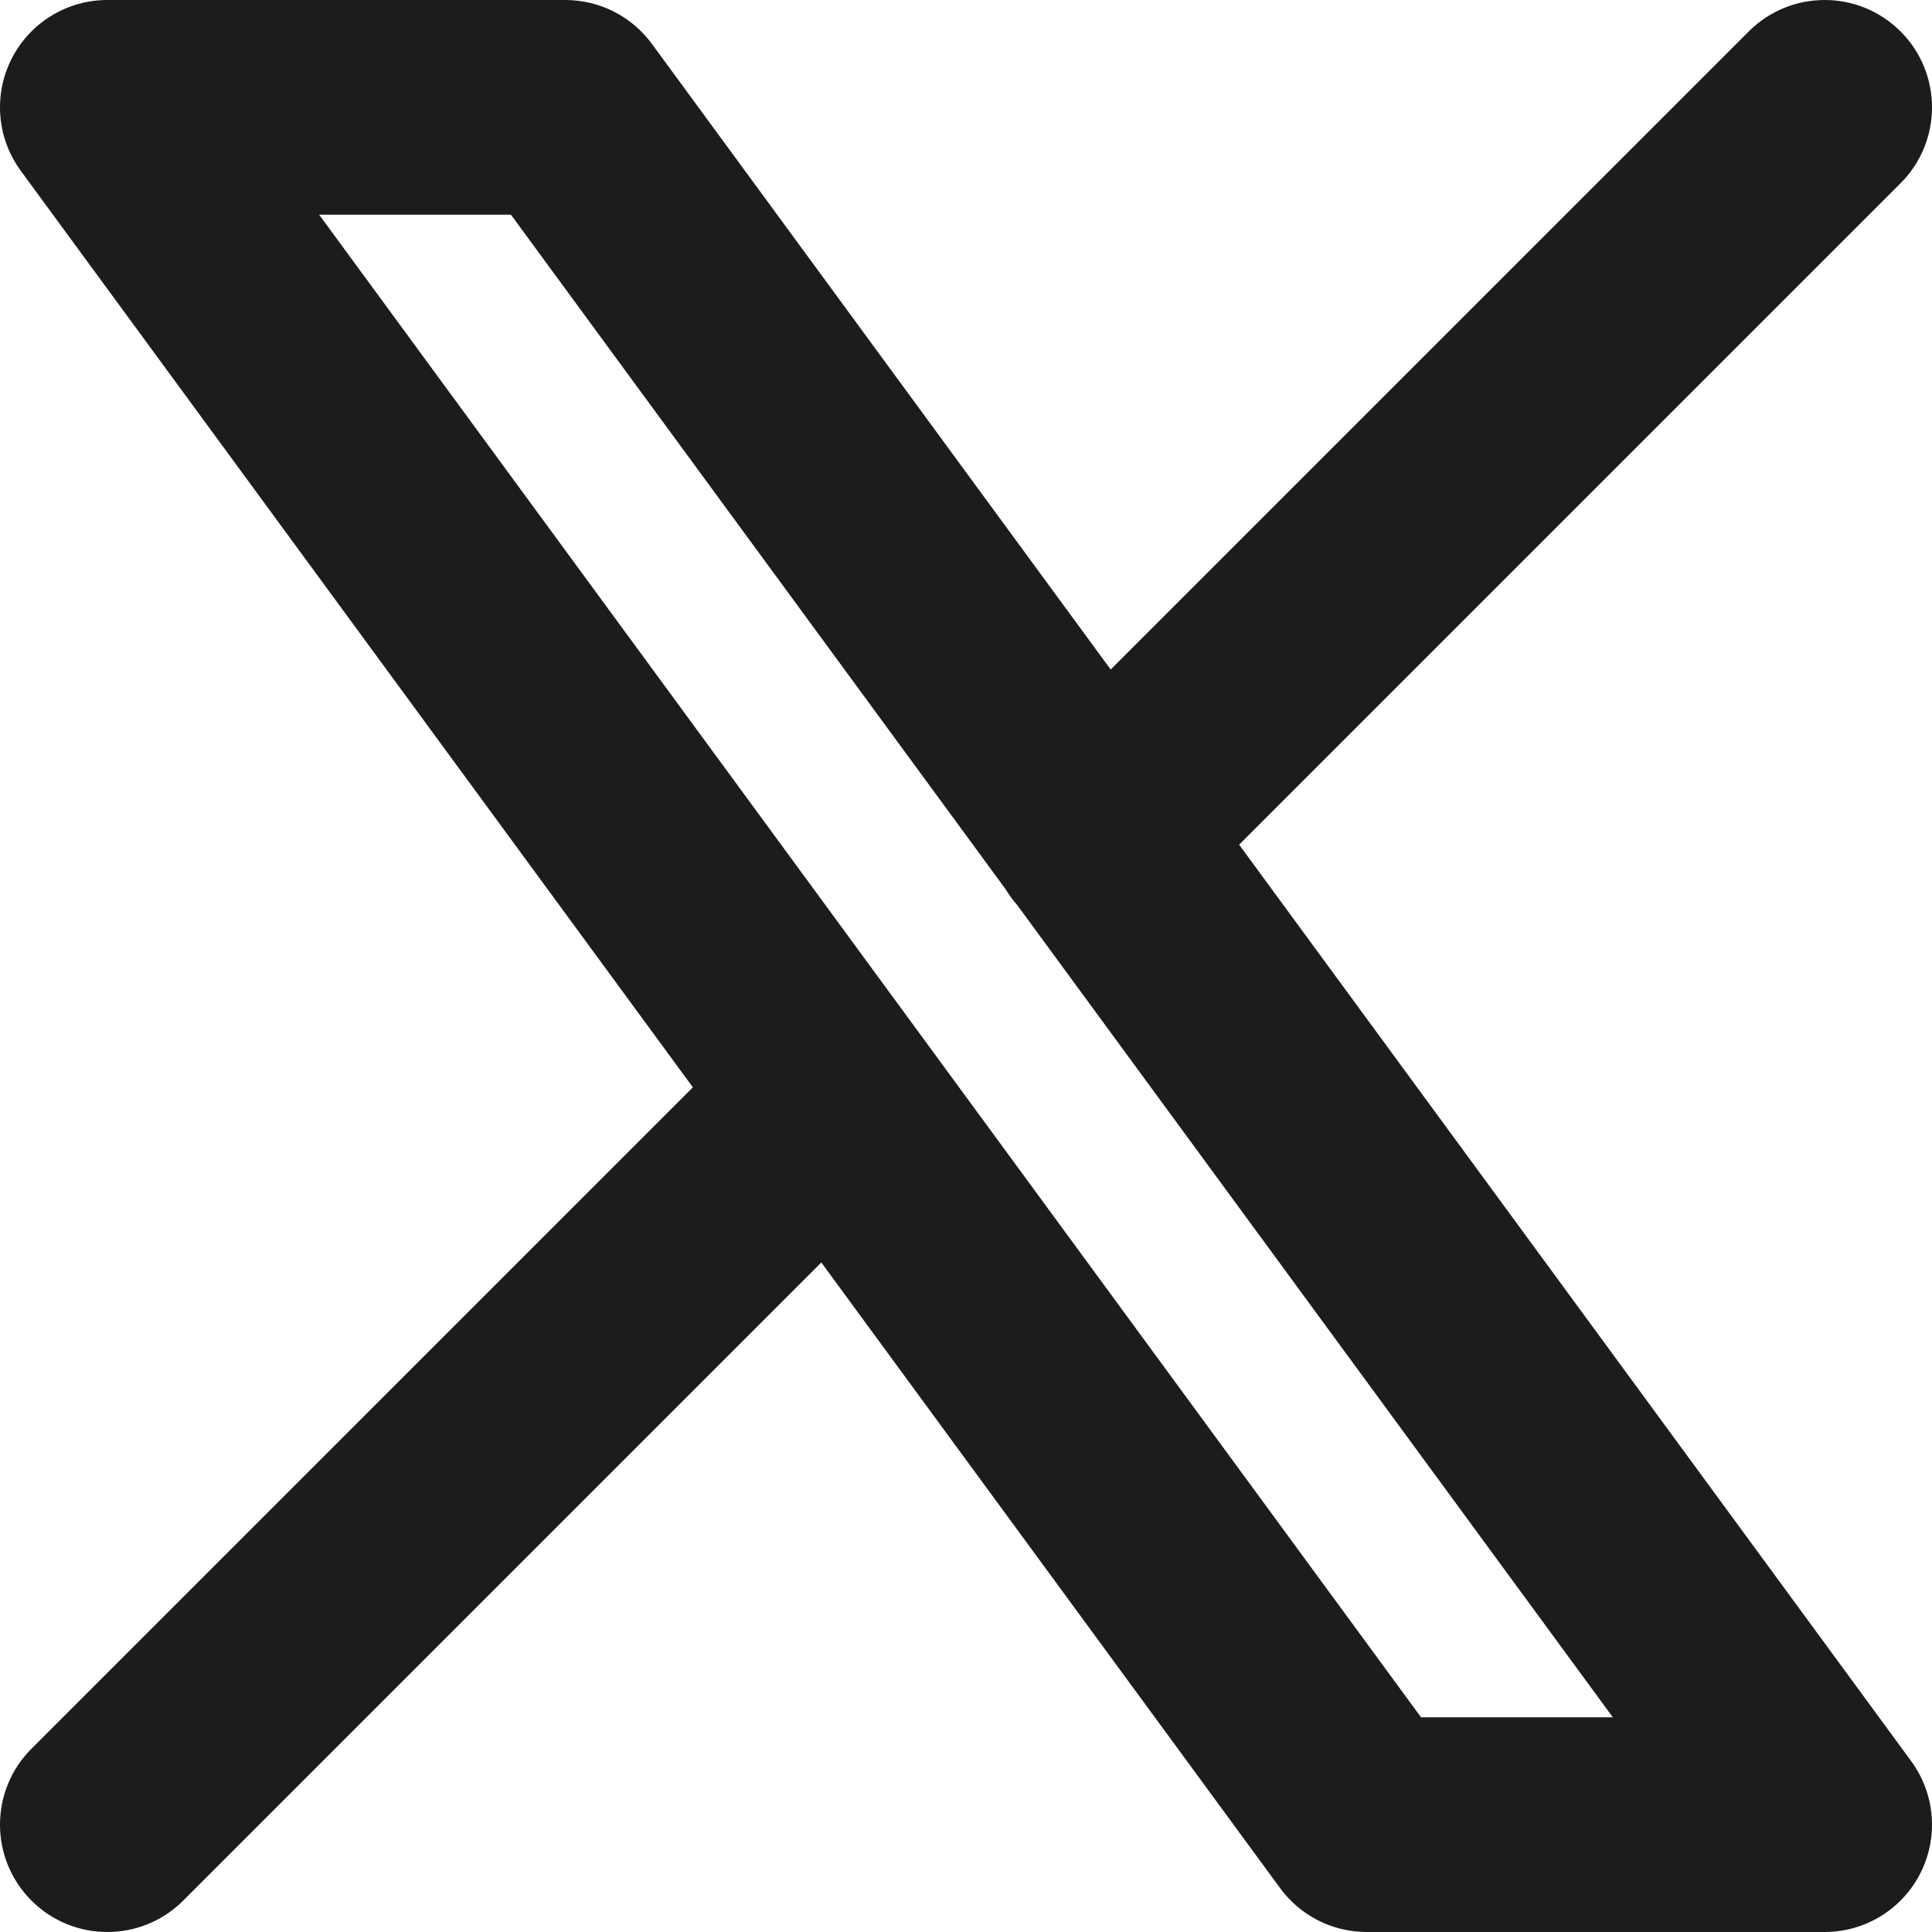 <svg width="70" height="70" viewBox="0 0 70 70" fill="none" xmlns="http://www.w3.org/2000/svg">
<path fill-rule="evenodd" clip-rule="evenodd" d="M68.861 6.639C70.38 5.12 70.38 2.658 68.861 1.139C67.342 -0.38 64.88 -0.38 63.361 1.139L40.242 24.258L23.619 1.589C22.886 0.59 21.722 0 20.483 0H3.889C2.423 0 1.082 0.824 0.42 2.131C-0.242 3.438 -0.114 5.007 0.753 6.189L25.104 39.396L1.139 63.361C-0.38 64.88 -0.38 67.342 1.139 68.861C2.658 70.38 5.12 70.38 6.639 68.861L29.758 45.742L46.381 68.411C47.114 69.41 48.279 70 49.517 70H66.111C67.576 70 68.918 69.176 69.58 67.869C70.242 66.562 70.114 64.993 69.247 63.811L44.896 30.604L68.861 6.639ZM36.44 32.225C36.56 32.426 36.7 32.617 36.859 32.797L58.437 62.222H51.488L11.563 7.778H18.512L36.44 32.225Z" fill="#1C1C1C"/>
</svg>
